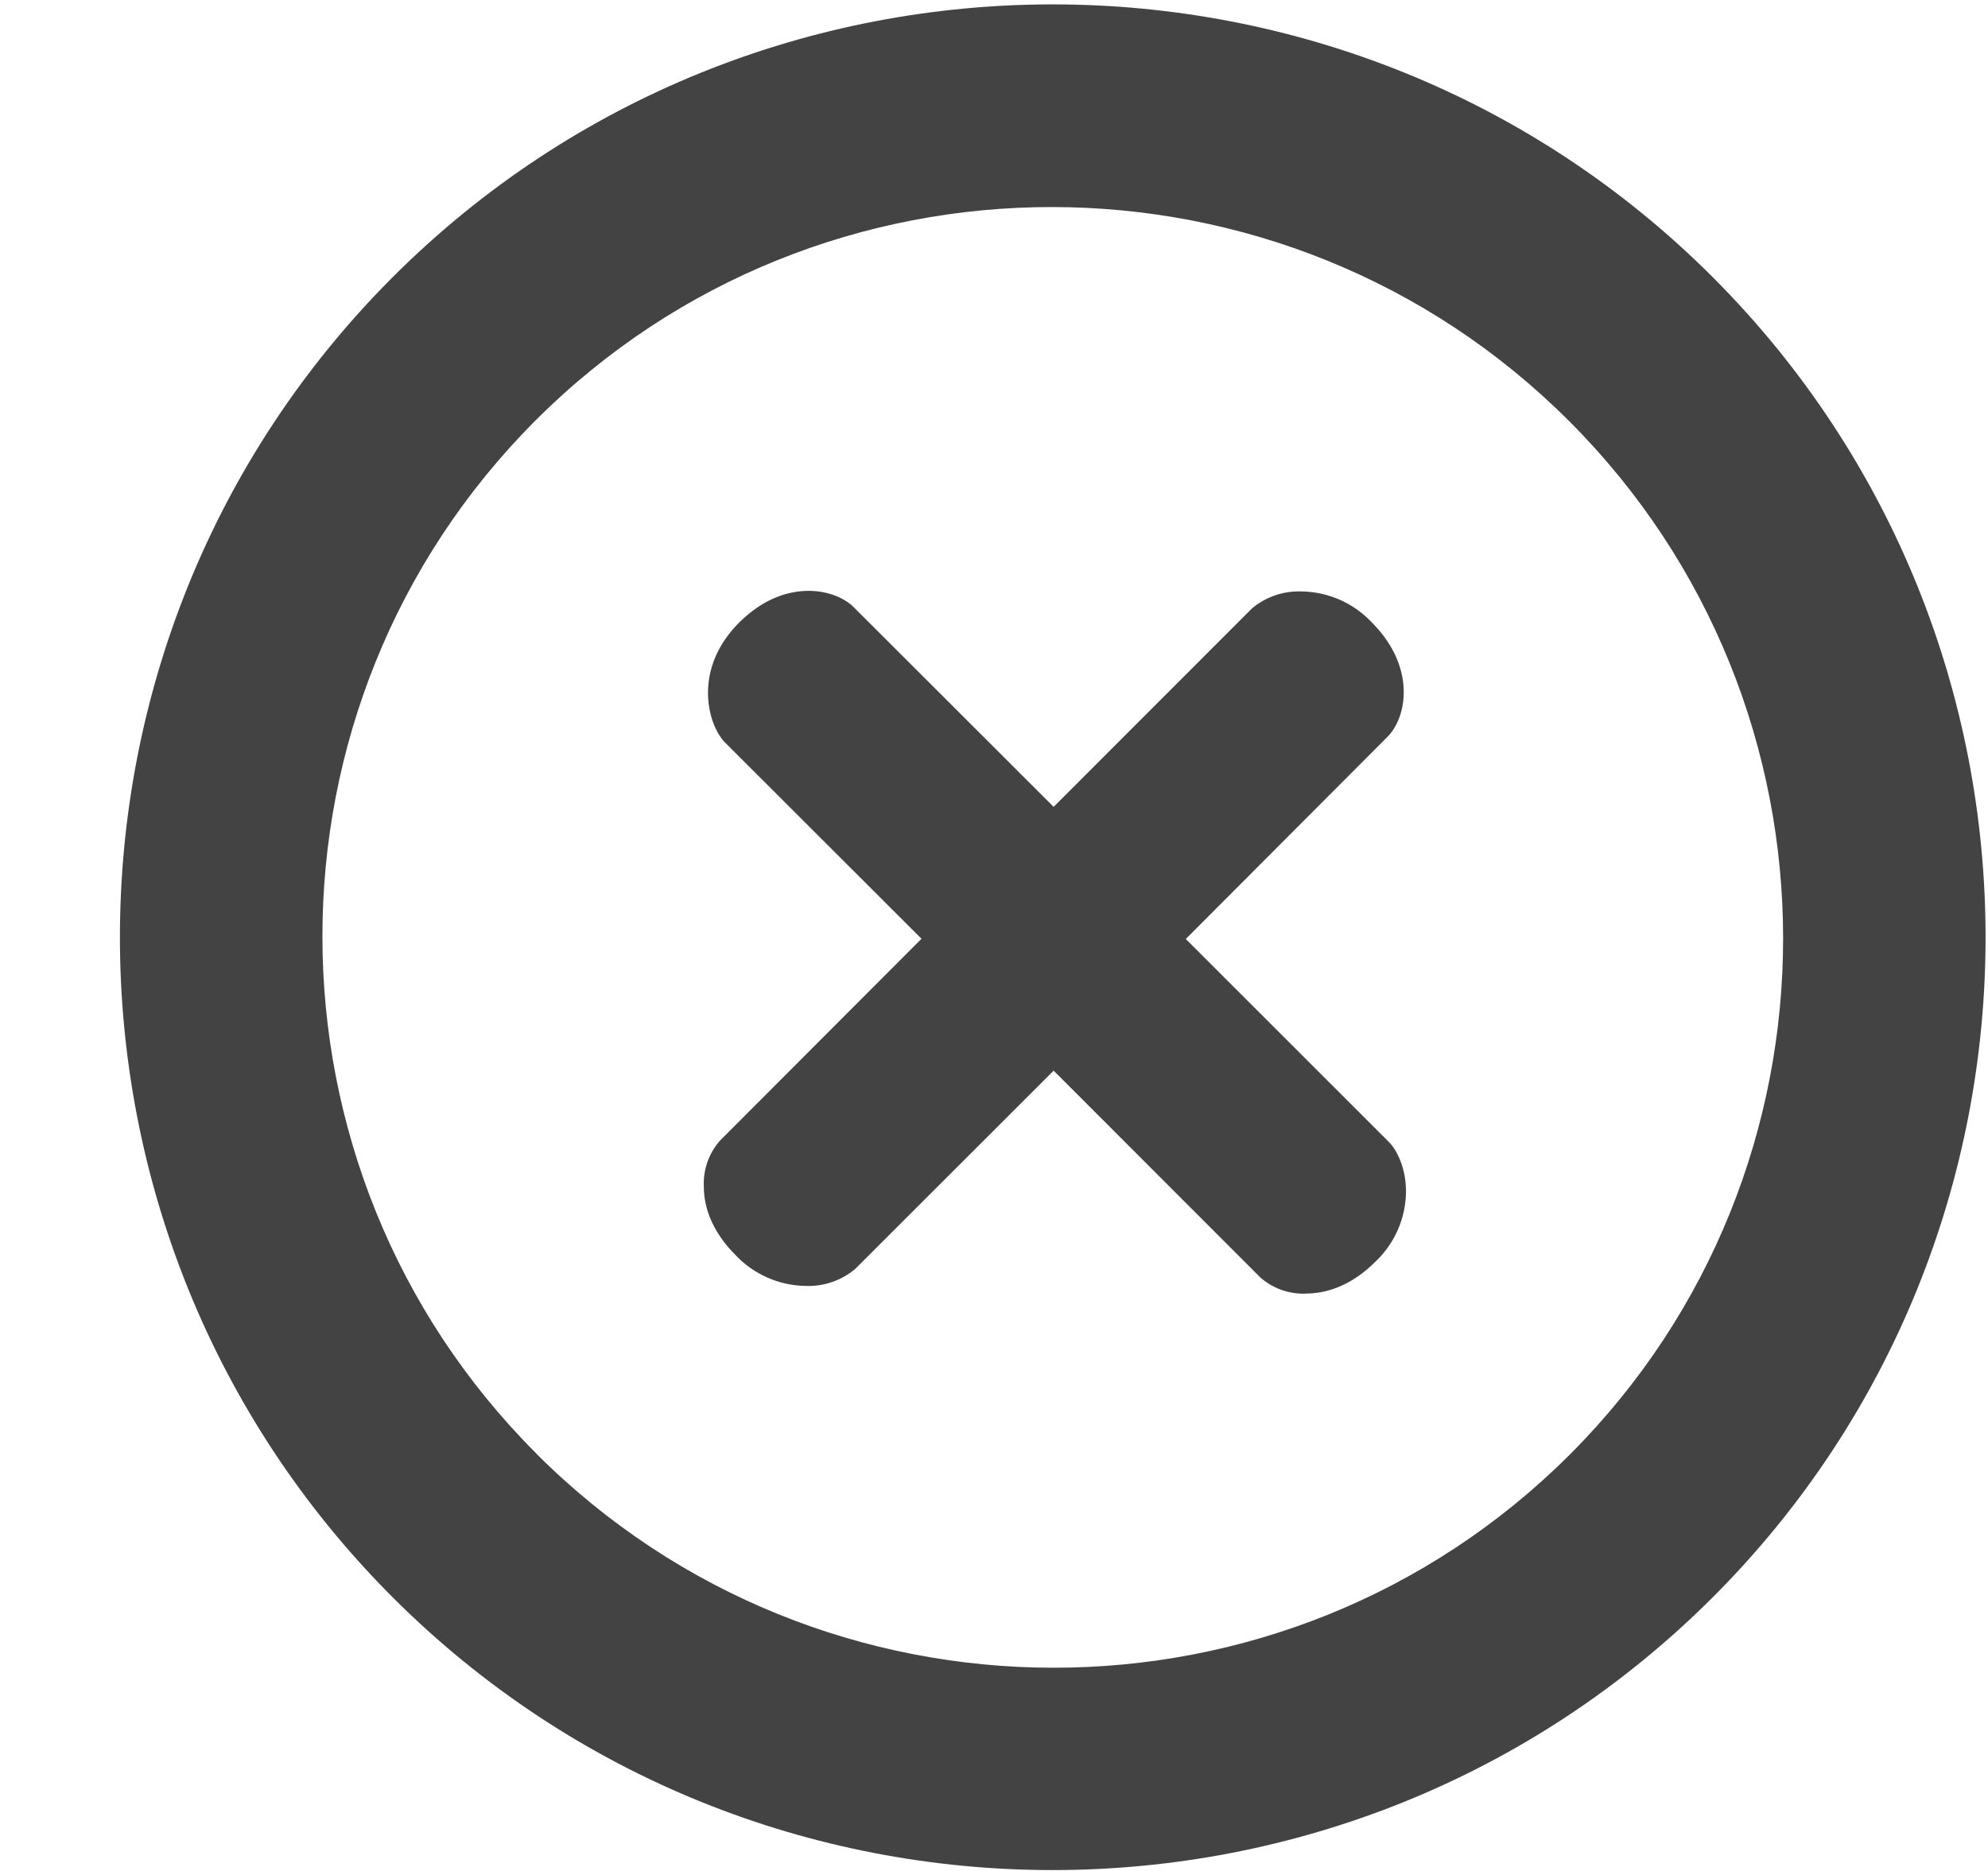 <svg viewBox="0 0 17 16" xmlns="http://www.w3.org/2000/svg" class="si-glyph si-glyph-button-error"><title>970</title><g fill="#434343" fill-rule="evenodd"><path d="M14.646 2.37c-3.11-3.11-8.177-3.11-11.288 0-3.11 3.113-3.11 8.178 0 11.29 3.11 3.11 8.176 3.11 11.288 0 3.112-3.113 3.11-8.177 0-11.29zM4.586 12.43C2.15 9.994 2.147 6.03 4.58 3.595c2.434-2.435 6.4-2.432 8.838.006 2.438 2.438 2.44 6.404.006 8.838-2.436 2.434-6.4 2.43-8.837-.007z" class="si-glyph-fill"/><path d="M11.164 11.063a.557.557 0 0 1-.388-.14L9.01 9.156l-1.696 1.695a.622.622 0 0 1-.423.146.842.842 0 0 1-.602-.265c-.22-.22-.27-.438-.27-.58a.554.554 0 0 1 .14-.4L7.88 8.028 6.2 6.35c-.15-.153-.278-.627.12-1.025.226-.225.447-.272.594-.272.183 0 .32.072.387.14L9.01 6.9l1.695-1.696a.624.624 0 0 1 .424-.146.84.84 0 0 1 .603.266c.378.38.302.81.13.98L10.14 8.03l1.737 1.736c.067.068.146.22.146.424a.834.834 0 0 1-.264.602c-.225.224-.445.27-.592.27z" class="si-glyph-fill"/></g></svg>